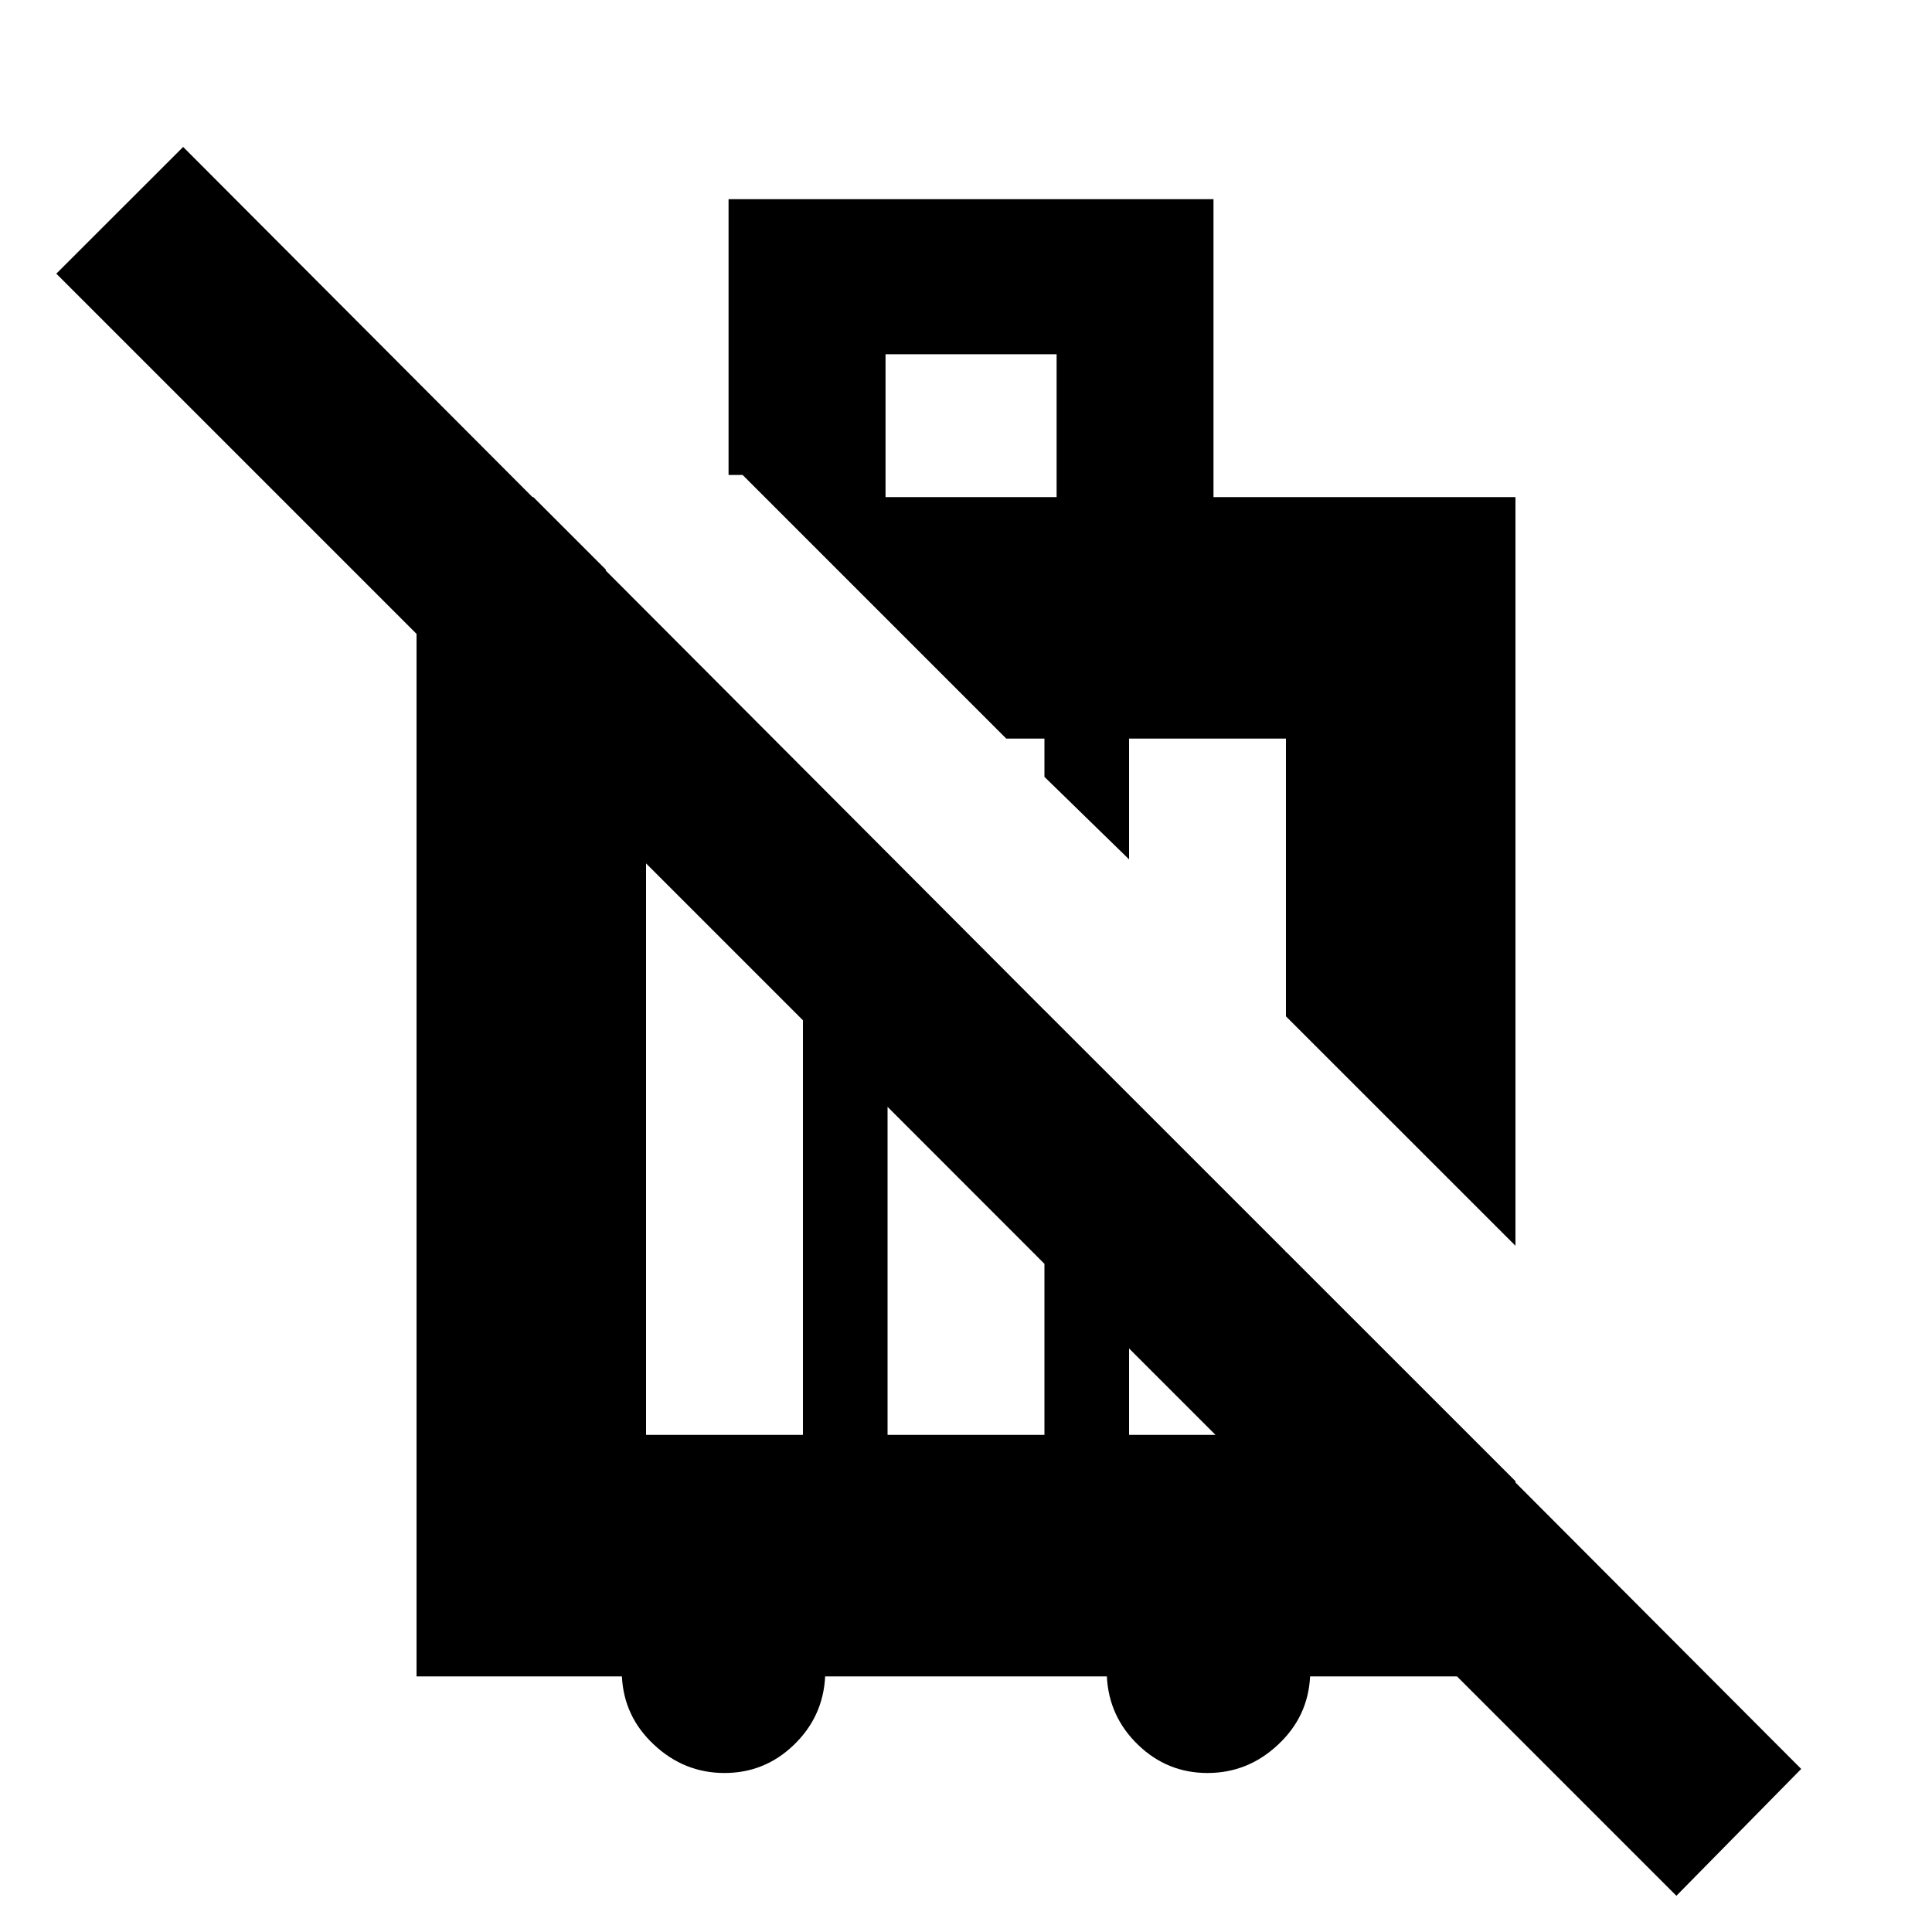 <svg xmlns="http://www.w3.org/2000/svg" height="20" width="20"><path d="m17.354 19.625-6.542-6.542v-2.625l4.876 4.875v2.021h-2.126q-.02.417-.333.708-.312.292-.729.292t-.719-.292q-.302-.291-.323-.708H8.542q-.021.417-.323.708-.302.292-.719.292t-.729-.292q-.313-.291-.333-.708H4.312V5.146h1.209l.75.75v2.625L.583 2.833l1.313-1.312 16.75 16.791Zm-6.542-6.542-1.624-1.625v3.396h1.624Zm-2.5-2.521L6.688 8.938v5.916h1.624Zm.855-5.416h1.771V3.667H9.167Zm6.521 7.75-2.376-2.375V7.646h-1.624v1.25l-.876-.854v-.396h-.395L7.688 4.917h-.146V2.062h5.02v3.084h3.126Zm-4 .062v1.896h1.624v-1.896Z"/></svg>
